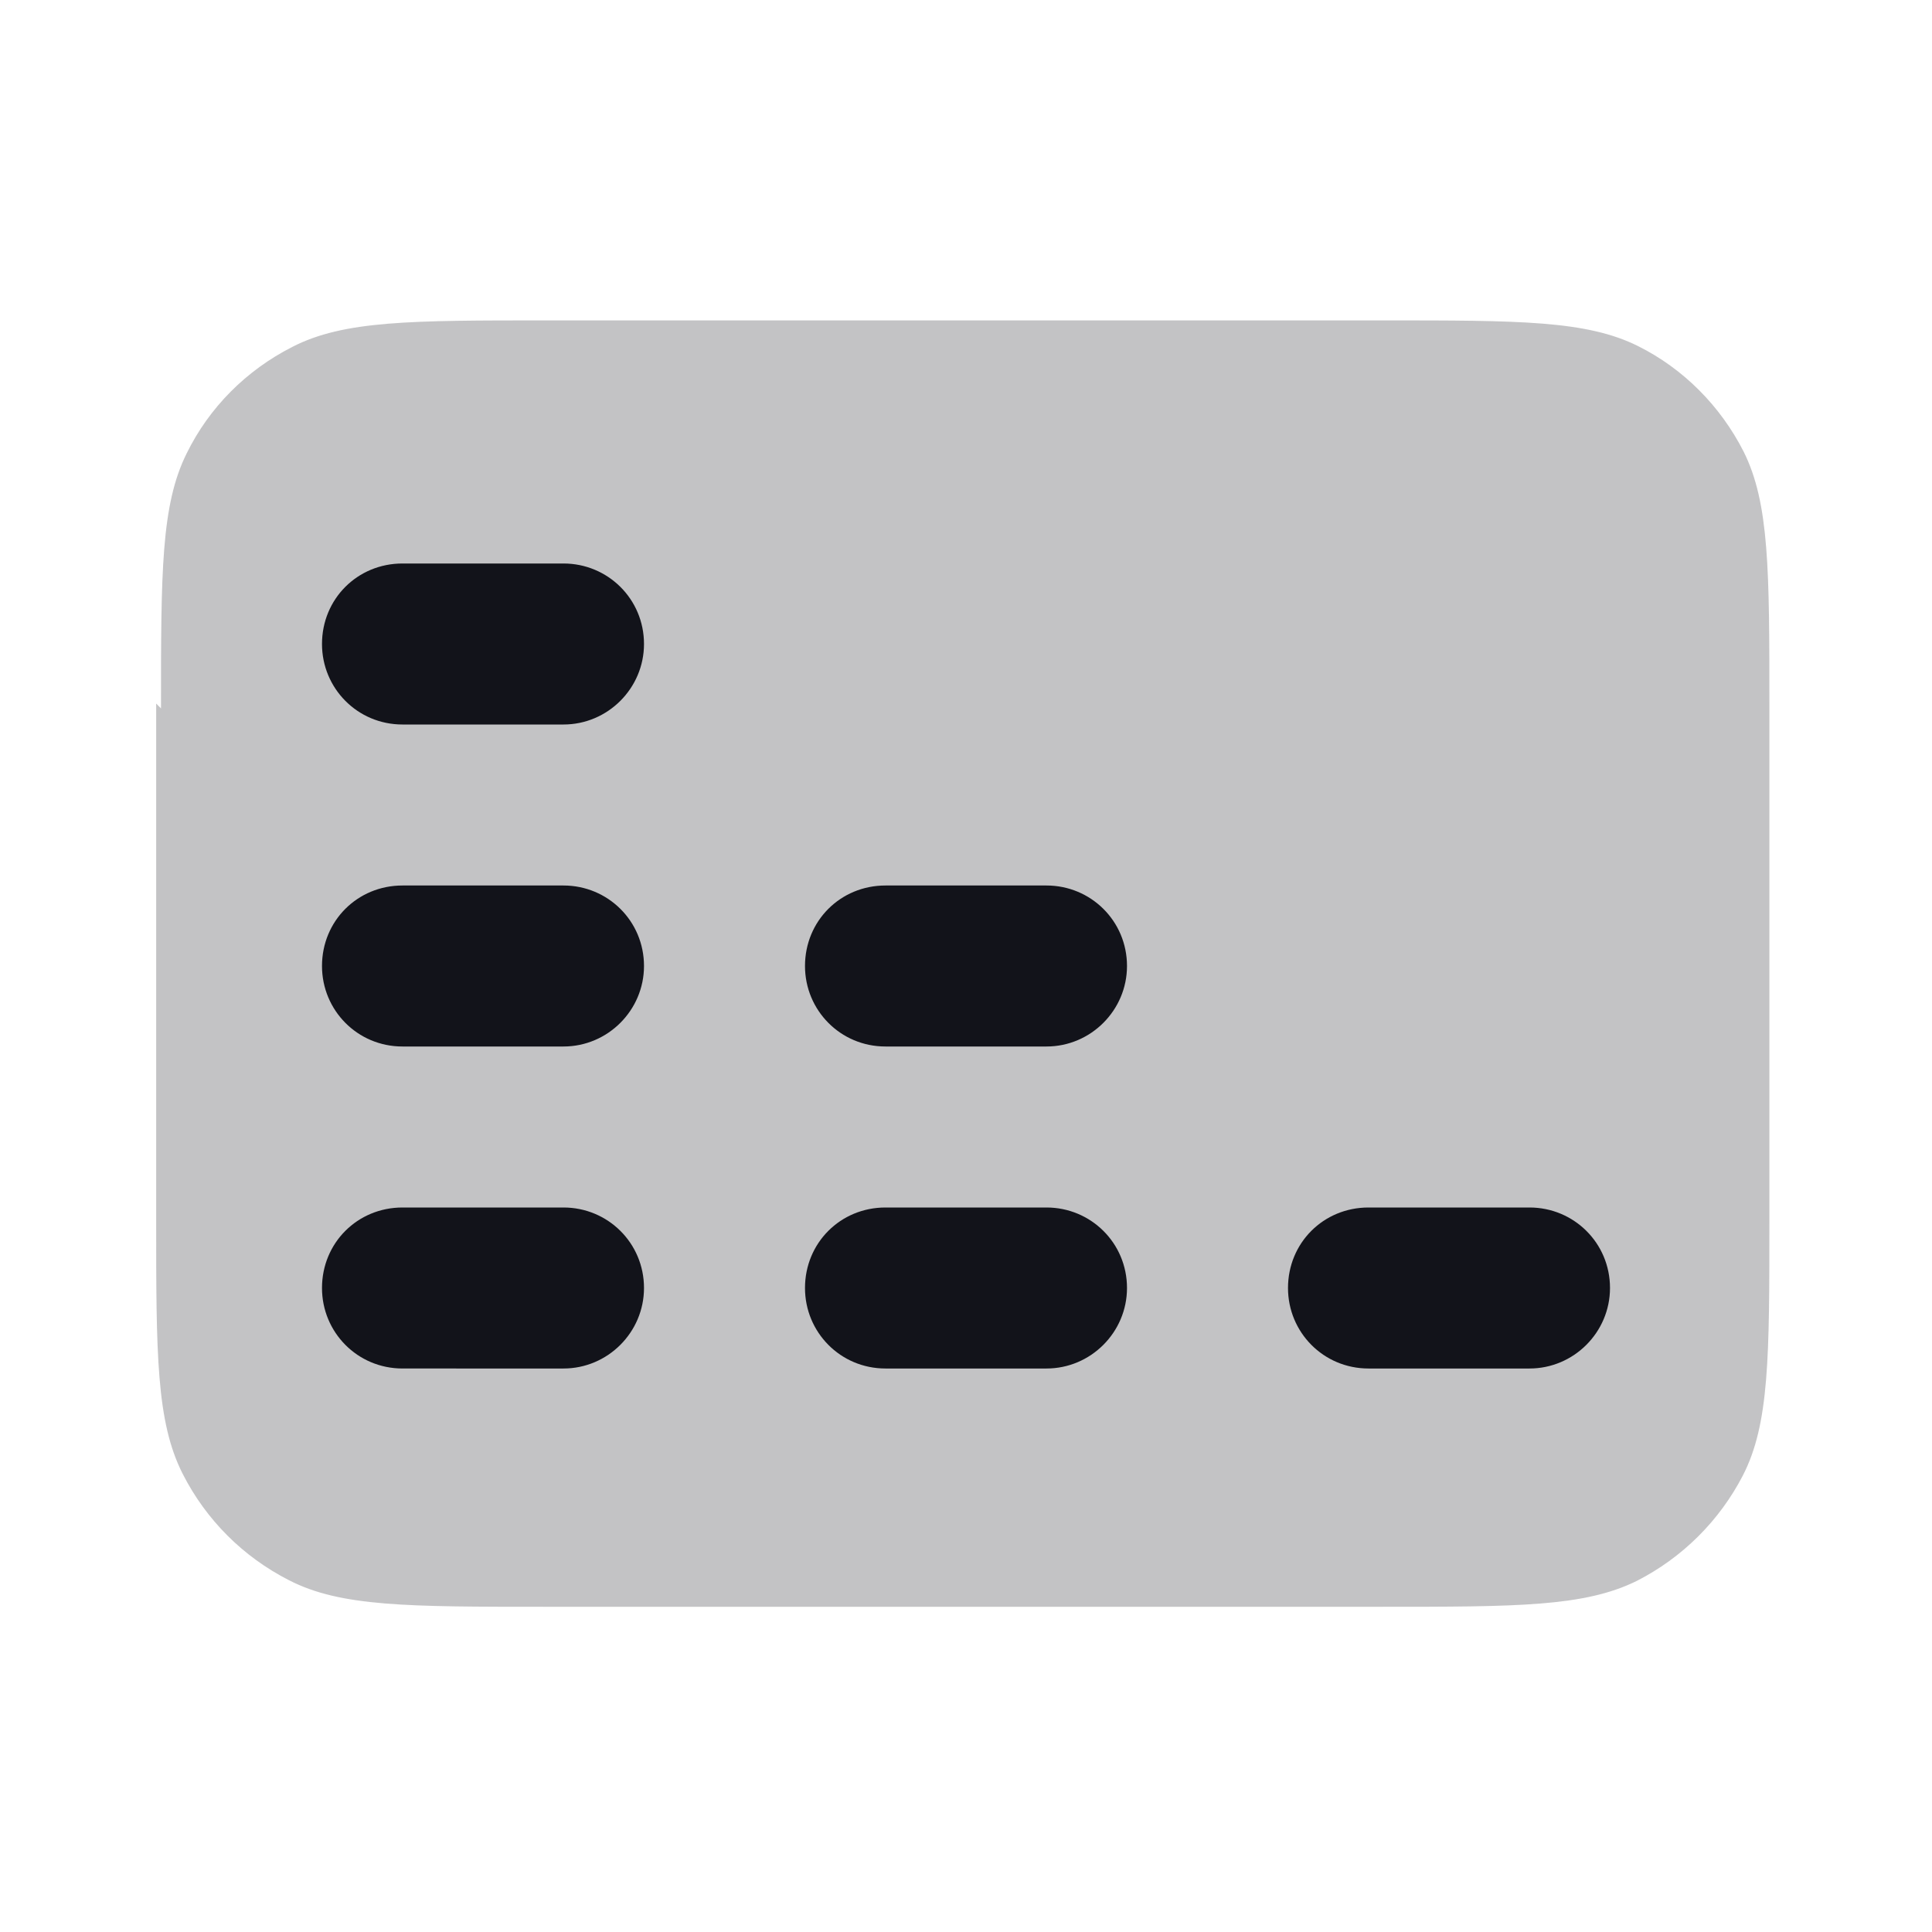 <svg viewBox="0 0 24 24" xmlns="http://www.w3.org/2000/svg"><g><g fill="#12131A"><path opacity=".25" d="M2 8.8c0-1.69 0-2.53.32-3.17 .28-.57.74-1.03 1.31-1.32 .64-.33 1.48-.33 3.16-.33h10.4c1.68 0 2.52 0 3.16.32 .56.28 1.02.74 1.31 1.31 .32.64.32 1.48.32 3.16v6.4c0 1.68 0 2.52-.33 3.16 -.29.56-.75 1.02-1.32 1.31 -.65.32-1.49.32-3.17.32H6.76c-1.69 0-2.53 0-3.17-.33 -.57-.29-1.03-.75-1.32-1.32 -.33-.65-.33-1.49-.33-3.17v-6.4Z"/><path d="M16 16c0-.56.44-1 1-1h2c.55 0 1 .44 1 1 0 .55-.45 1-1 1h-2c-.56 0-1-.45-1-1Z"/><g fill="#12131A" fill-rule="evenodd"><path d="M11 11c-.56 0-1 .44-1 1 0 .55.44 1 1 1h2c.55 0 1-.45 1-1 0-.56-.45-1-1-1h-2Zm0 4c-.56 0-1 .44-1 1 0 .55.44 1 1 1h2c.55 0 1-.45 1-1 0-.56-.45-1-1-1h-2Z"/><path d="M5 7c-.56 0-1 .44-1 1 0 .55.44 1 1 1h2c.55 0 1-.45 1-1 0-.56-.45-1-1-1H5Zm-1 5c0-.56.44-1 1-1h2c.55 0 1 .44 1 1 0 .55-.45 1-1 1H5c-.56 0-1-.45-1-1Zm0 4c0-.56.44-1 1-1h2c.55 0 1 .44 1 1 0 .55-.45 1-1 1H5c-.56 0-1-.45-1-1Z"/></g></g></g></svg>